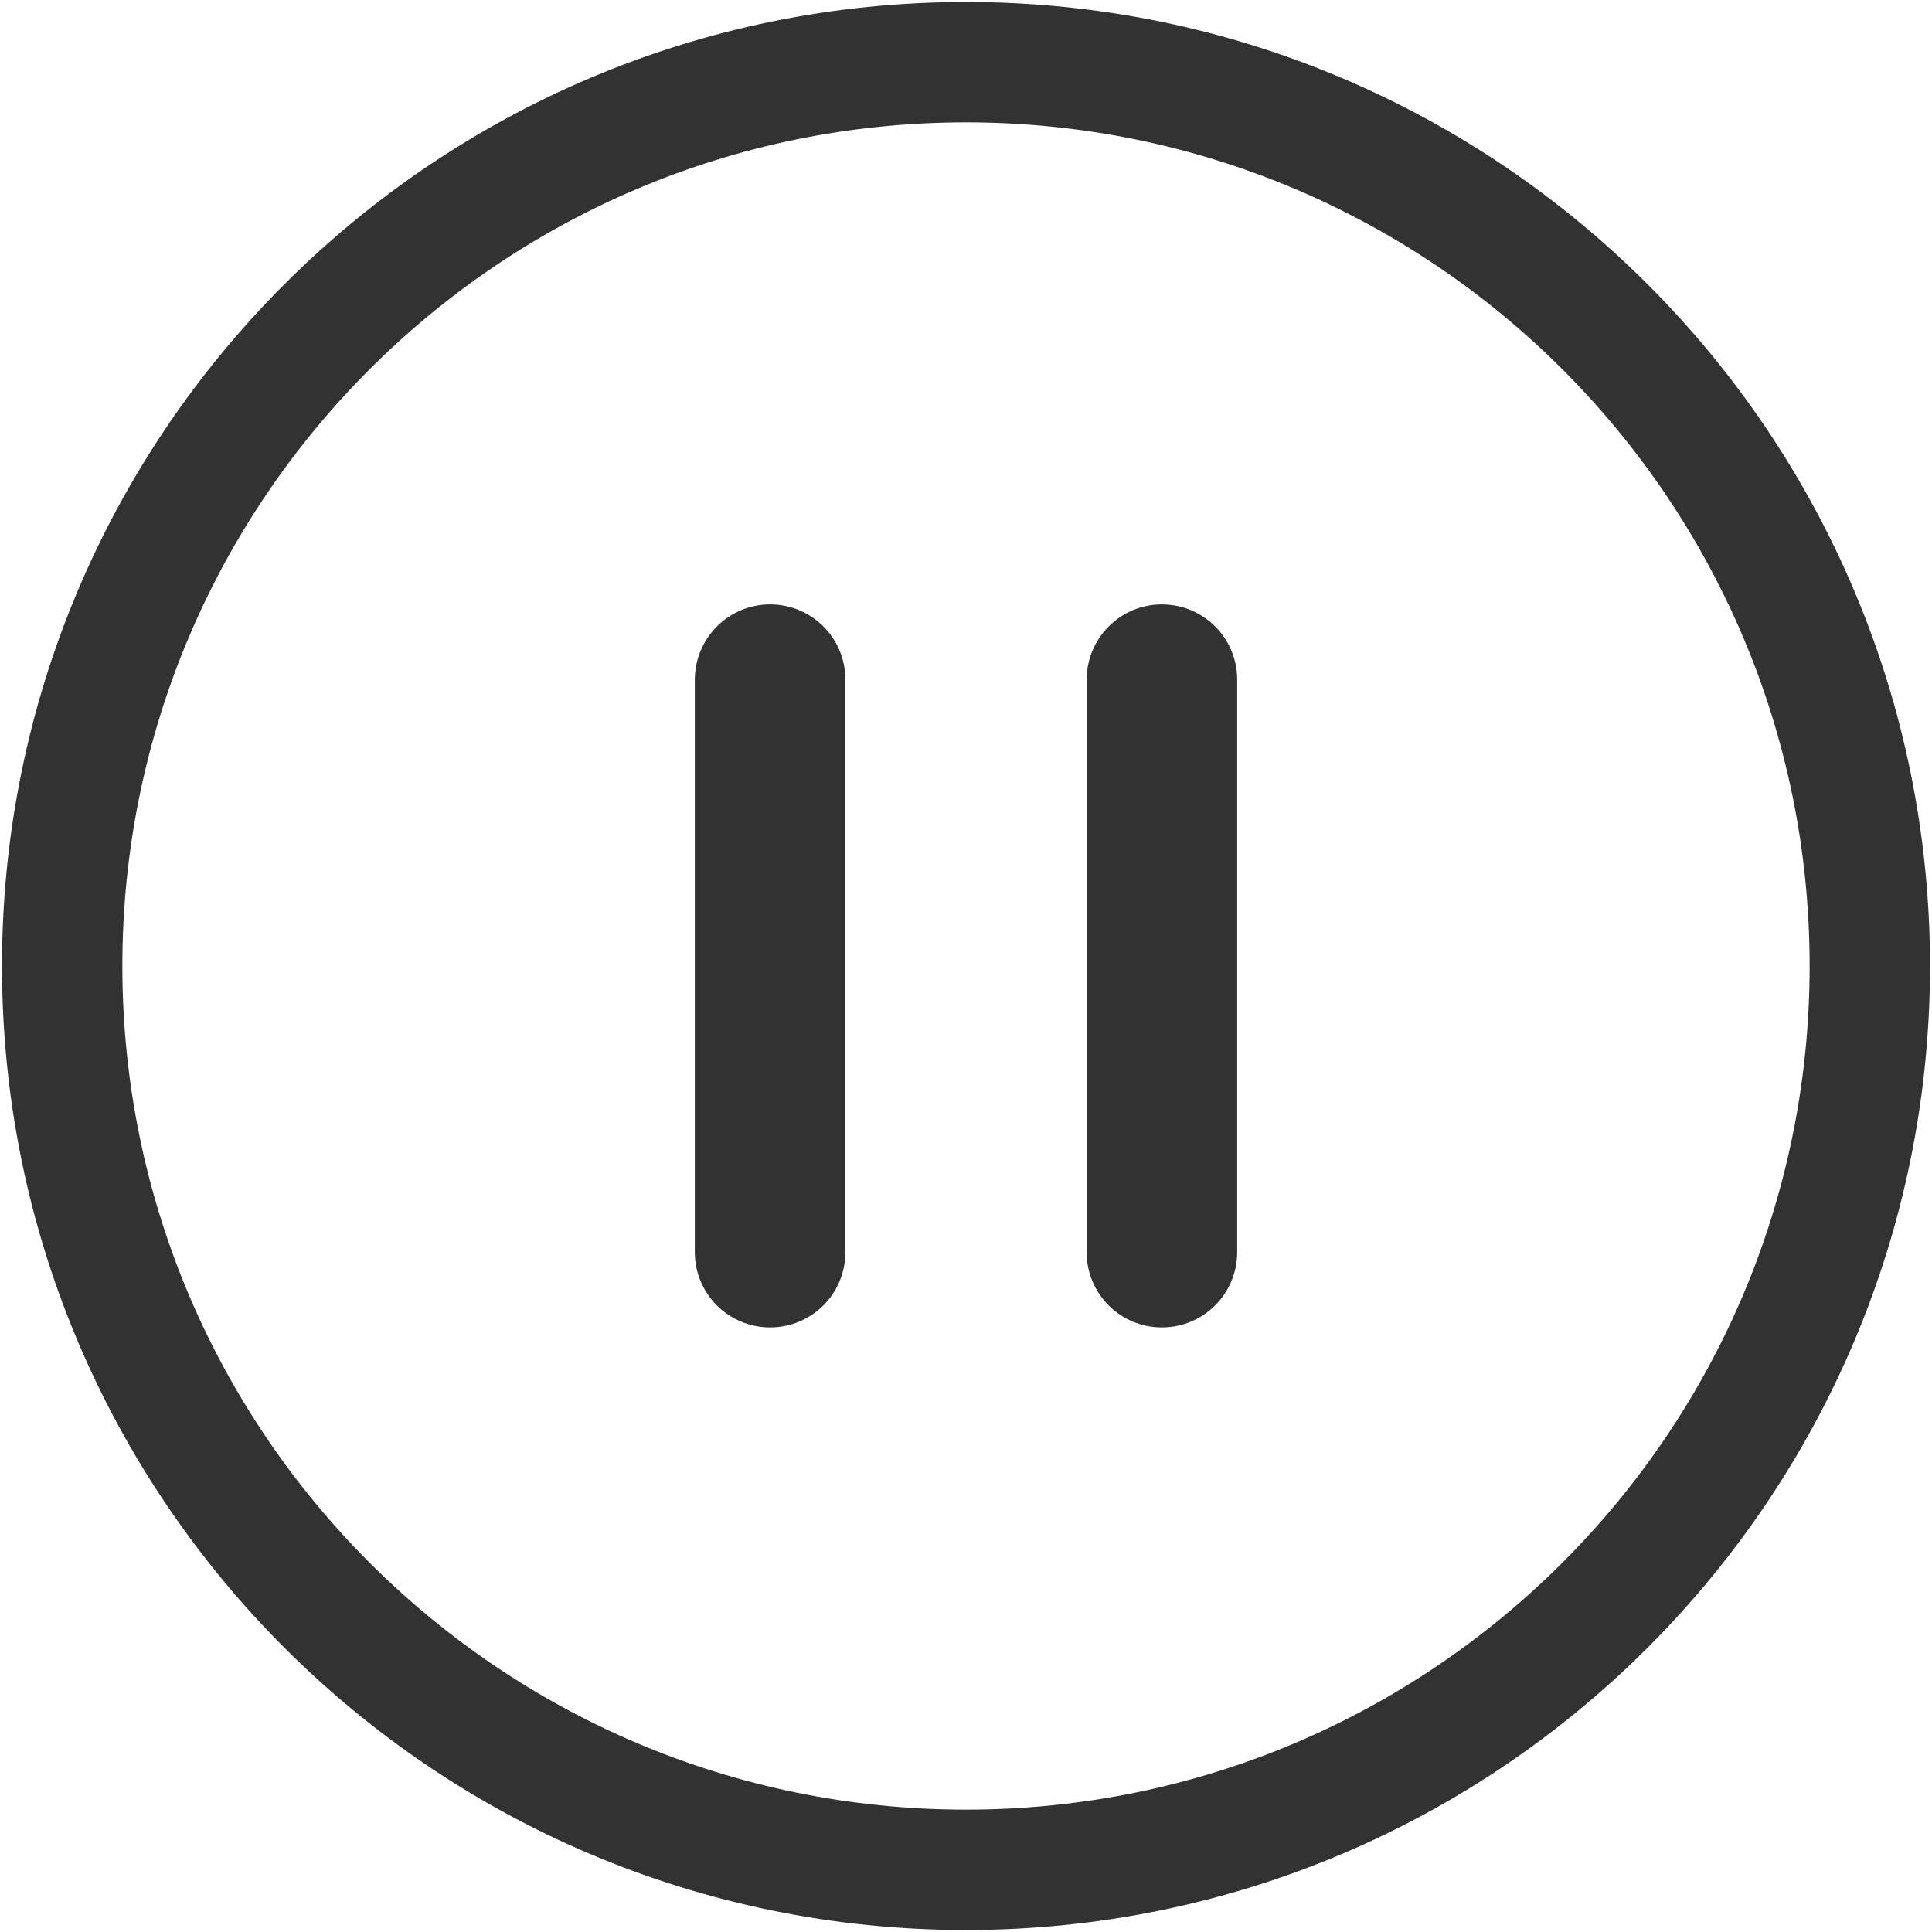 ﻿<?xml version="1.0" encoding="utf-8"?>
<svg version="1.1" xmlns:xlink="http://www.w3.org/1999/xlink" width="30px" height="30px" xmlns="http://www.w3.org/2000/svg">
  <g transform="matrix(1 0 0 1 -173 -442 )">
    <path d="M 10.789 10.557  C 10.789 9.91  11.312 9.385  11.958 9.385  C 12.605 9.385  13.127 9.907  13.127 10.554  L 13.127 19.443  C 13.127 20.09  12.605 20.612  11.958 20.612  C 11.312 20.612  10.789 20.09  10.789 19.443  L 10.789 10.557  Z M 16.873 10.557  C 16.873 9.91  17.395 9.385  18.042 9.385  C 18.688 9.385  19.211 9.907  19.211 10.554  L 19.211 19.443  C 19.211 20.09  18.688 20.612  18.042 20.612  C 17.395 20.612  16.873 20.09  16.873 19.443  L 16.873 10.557  Z M 1.9 15  C 1.9 22.235  7.765 28.1  15 28.1  C 22.235 28.1  28.1 22.235  28.1 15  C 28.1 7.765  22.235 1.9  15 1.9  C 7.765 1.9  1.9 7.765  1.9 15  Z M 29.969 15  C 29.969 23.266  23.269 29.969  15 29.969  C 6.731 29.969  0.031 23.266  0.031 15  C 0.031 6.734  6.731 0.031  15 0.031  C 23.269 0.031  29.969 6.734  29.969 15  Z " fill-rule="nonzero" fill="#323233" stroke="none" transform="matrix(1 0 0 1 173 442 )" />
  </g>
</svg>